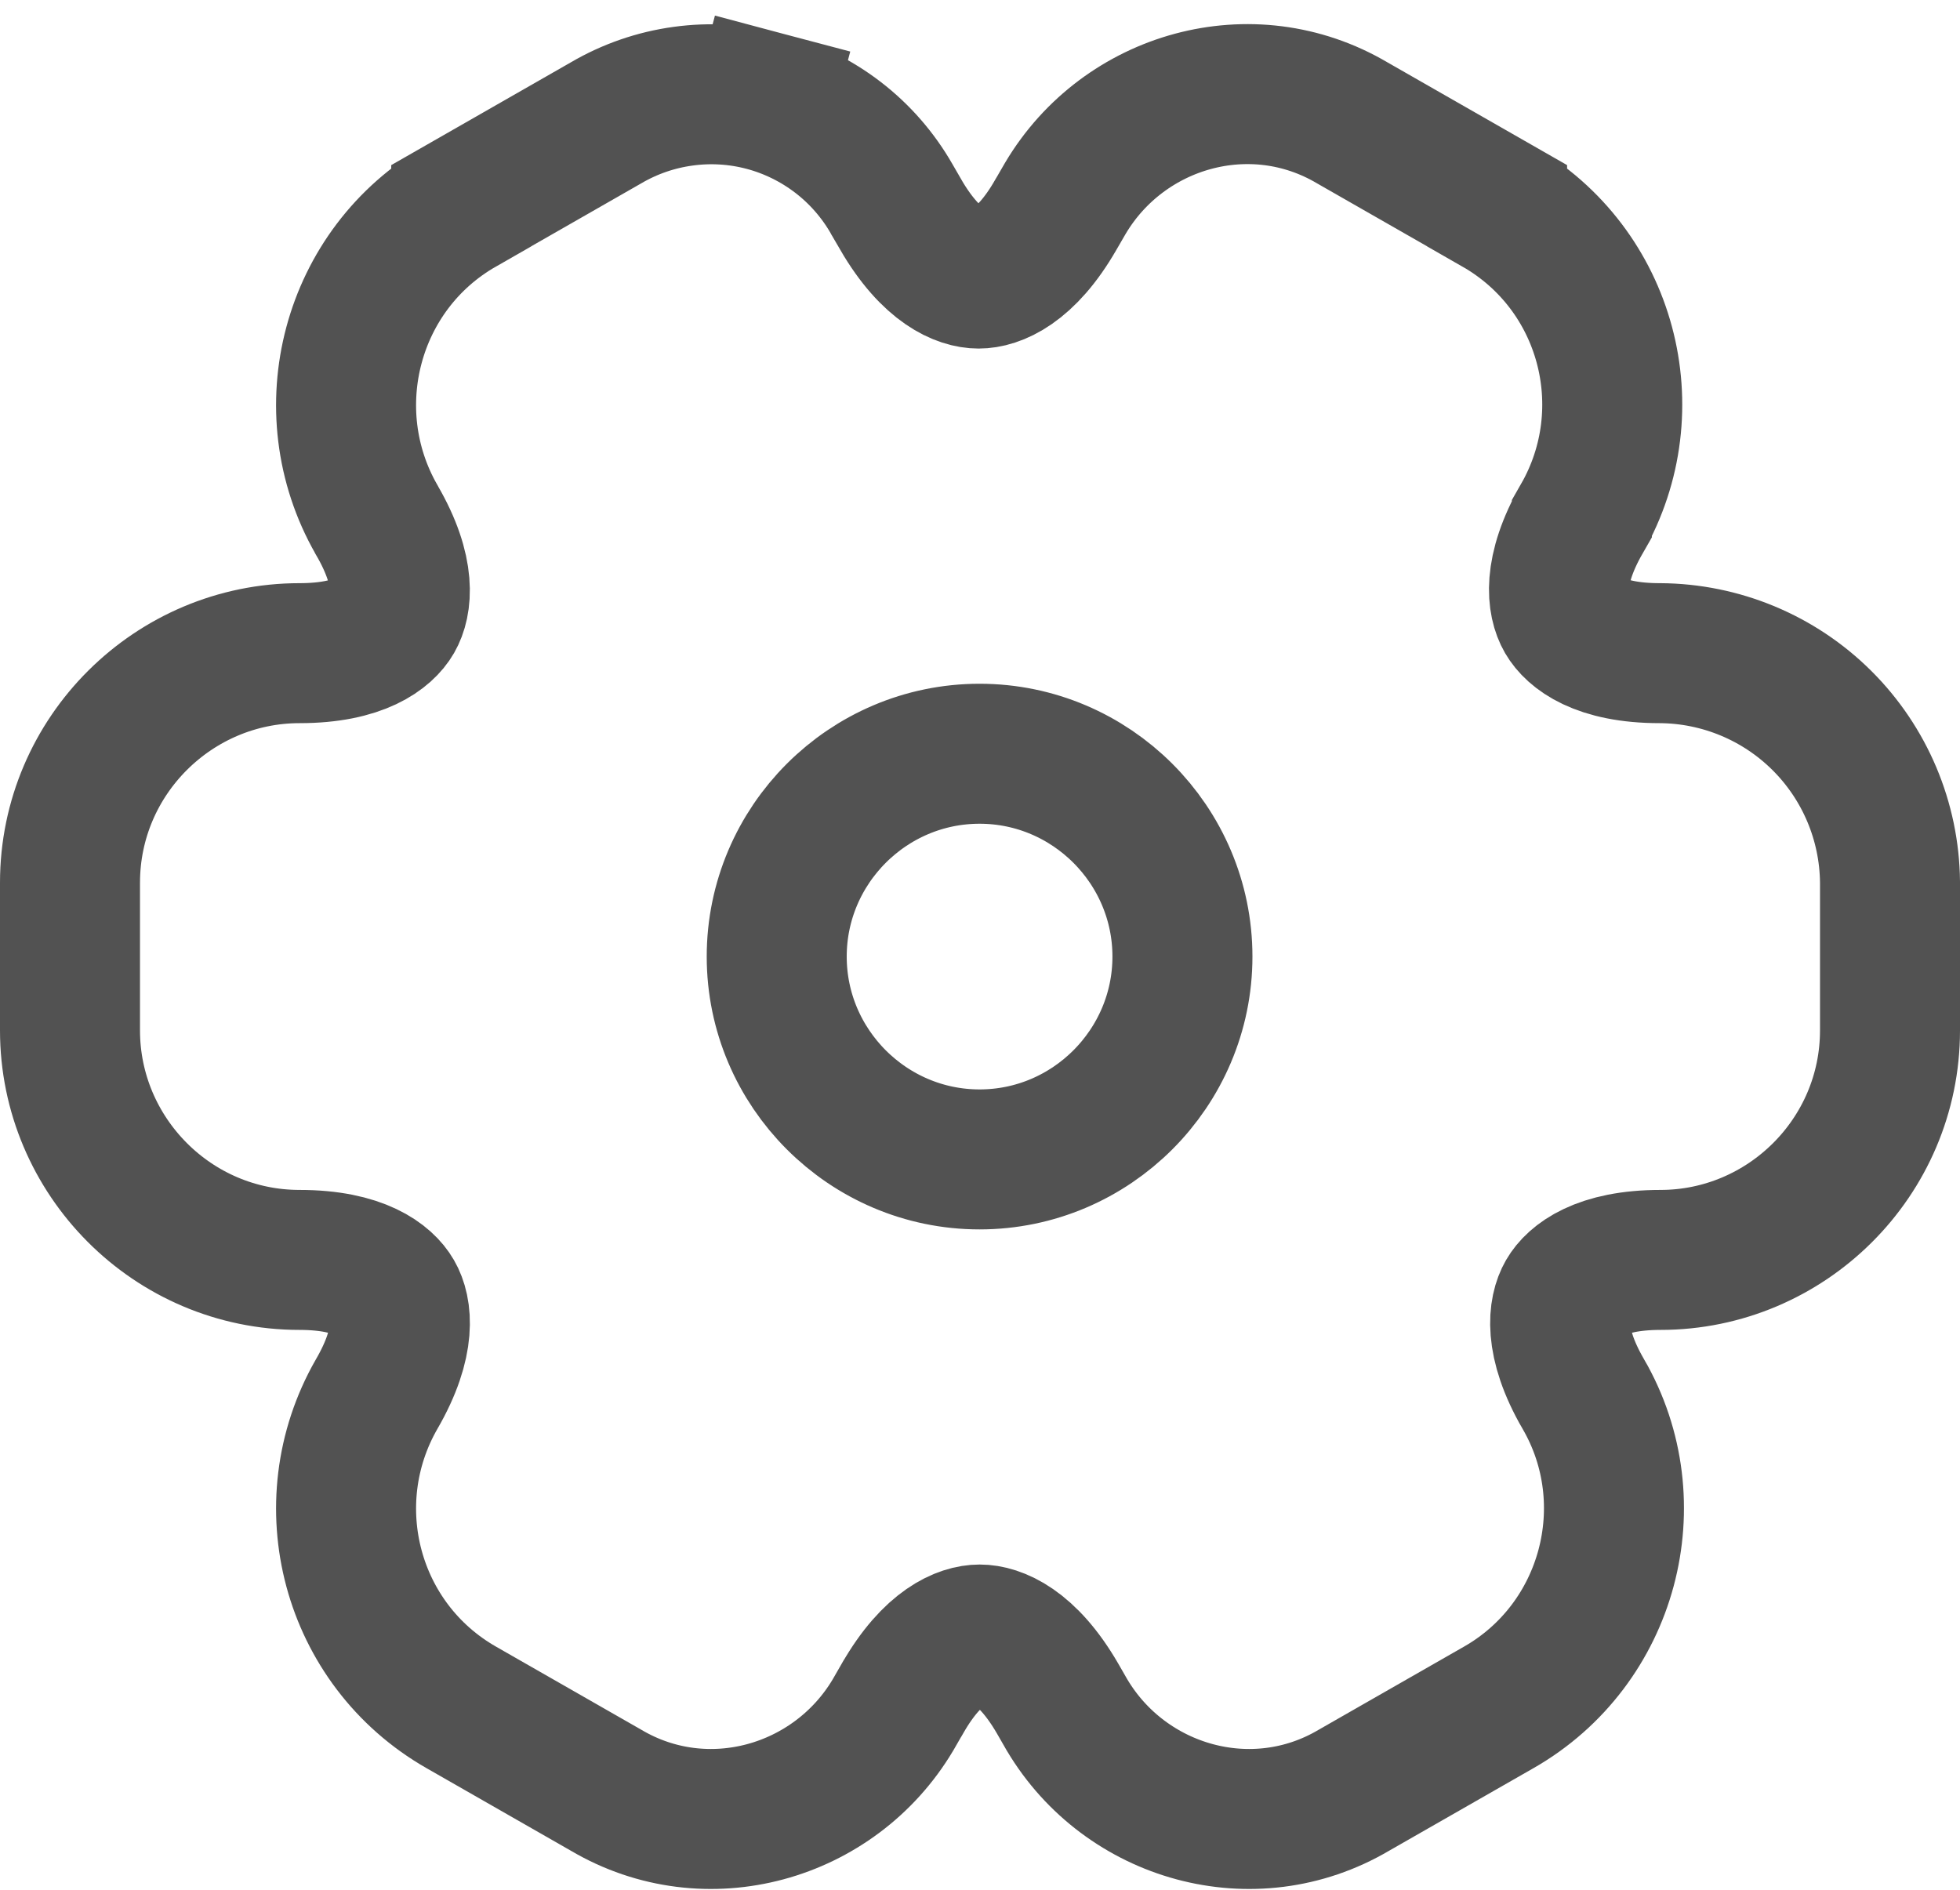 <svg width="28" height="27" viewBox="0 0 28 27" fill="none" xmlns="http://www.w3.org/2000/svg">
<path d="M23.714 9.332H23.709C22.837 9.332 22.484 9.032 22.366 8.829C22.248 8.625 22.164 8.168 22.598 7.411L22.598 7.41C23.493 5.845 22.963 3.841 21.387 2.94C21.387 2.94 21.387 2.94 21.387 2.939L19.319 1.756C17.879 0.905 16.055 1.428 15.222 2.829L15.222 2.829L15.216 2.839L15.084 3.067L15.084 3.067L15.082 3.07C14.648 3.826 14.213 3.98 13.98 3.98C13.746 3.98 13.308 3.824 12.868 3.067C12.868 3.067 12.868 3.066 12.868 3.066L12.738 2.841C12.543 2.501 12.283 2.202 11.972 1.963C11.66 1.723 11.303 1.547 10.923 1.446L10.667 2.409L10.923 1.446C10.543 1.345 10.146 1.321 9.756 1.375C9.369 1.428 8.996 1.557 8.658 1.755L6.589 2.939C6.589 2.939 6.589 2.94 6.589 2.94C6.589 2.94 6.589 2.94 6.589 2.94C5.011 3.842 4.484 5.859 5.378 7.422L5.378 7.422L5.382 7.43C5.819 8.18 5.735 8.631 5.62 8.831C5.504 9.032 5.151 9.332 4.279 9.332C2.483 9.332 1 10.796 1 12.611V14.722C1 16.518 2.464 18.001 4.279 18.001C5.151 18.001 5.503 18.302 5.619 18.503C5.736 18.705 5.82 19.16 5.381 19.918L5.381 19.918L5.378 19.923C4.483 21.489 5.013 23.493 6.589 24.394L8.657 25.577C10.097 26.428 11.921 25.905 12.755 24.505L12.755 24.505L12.761 24.495L12.892 24.267L12.895 24.263C13.328 23.508 13.762 23.353 13.995 23.353C14.23 23.353 14.669 23.509 15.108 24.267L15.239 24.495L15.239 24.495L15.245 24.505C16.079 25.905 17.903 26.428 19.343 25.577L21.411 24.394C22.986 23.494 23.52 21.476 22.62 19.919L22.619 19.918C22.18 19.16 22.265 18.705 22.381 18.503C22.497 18.302 22.849 18.001 23.721 18.001C25.517 18.001 27 16.537 27 14.722V12.611H27L27 12.601C26.991 11.734 26.641 10.905 26.027 10.294C25.412 9.682 24.581 9.337 23.714 9.332ZM13.994 16.565C12.399 16.565 11.096 15.261 11.096 13.667C11.096 12.072 12.399 10.769 13.994 10.769C15.589 10.769 16.892 12.072 16.892 13.667C16.892 15.261 15.589 16.565 13.994 16.565Z" stroke="#525252" stroke-width="2"/>
</svg>
